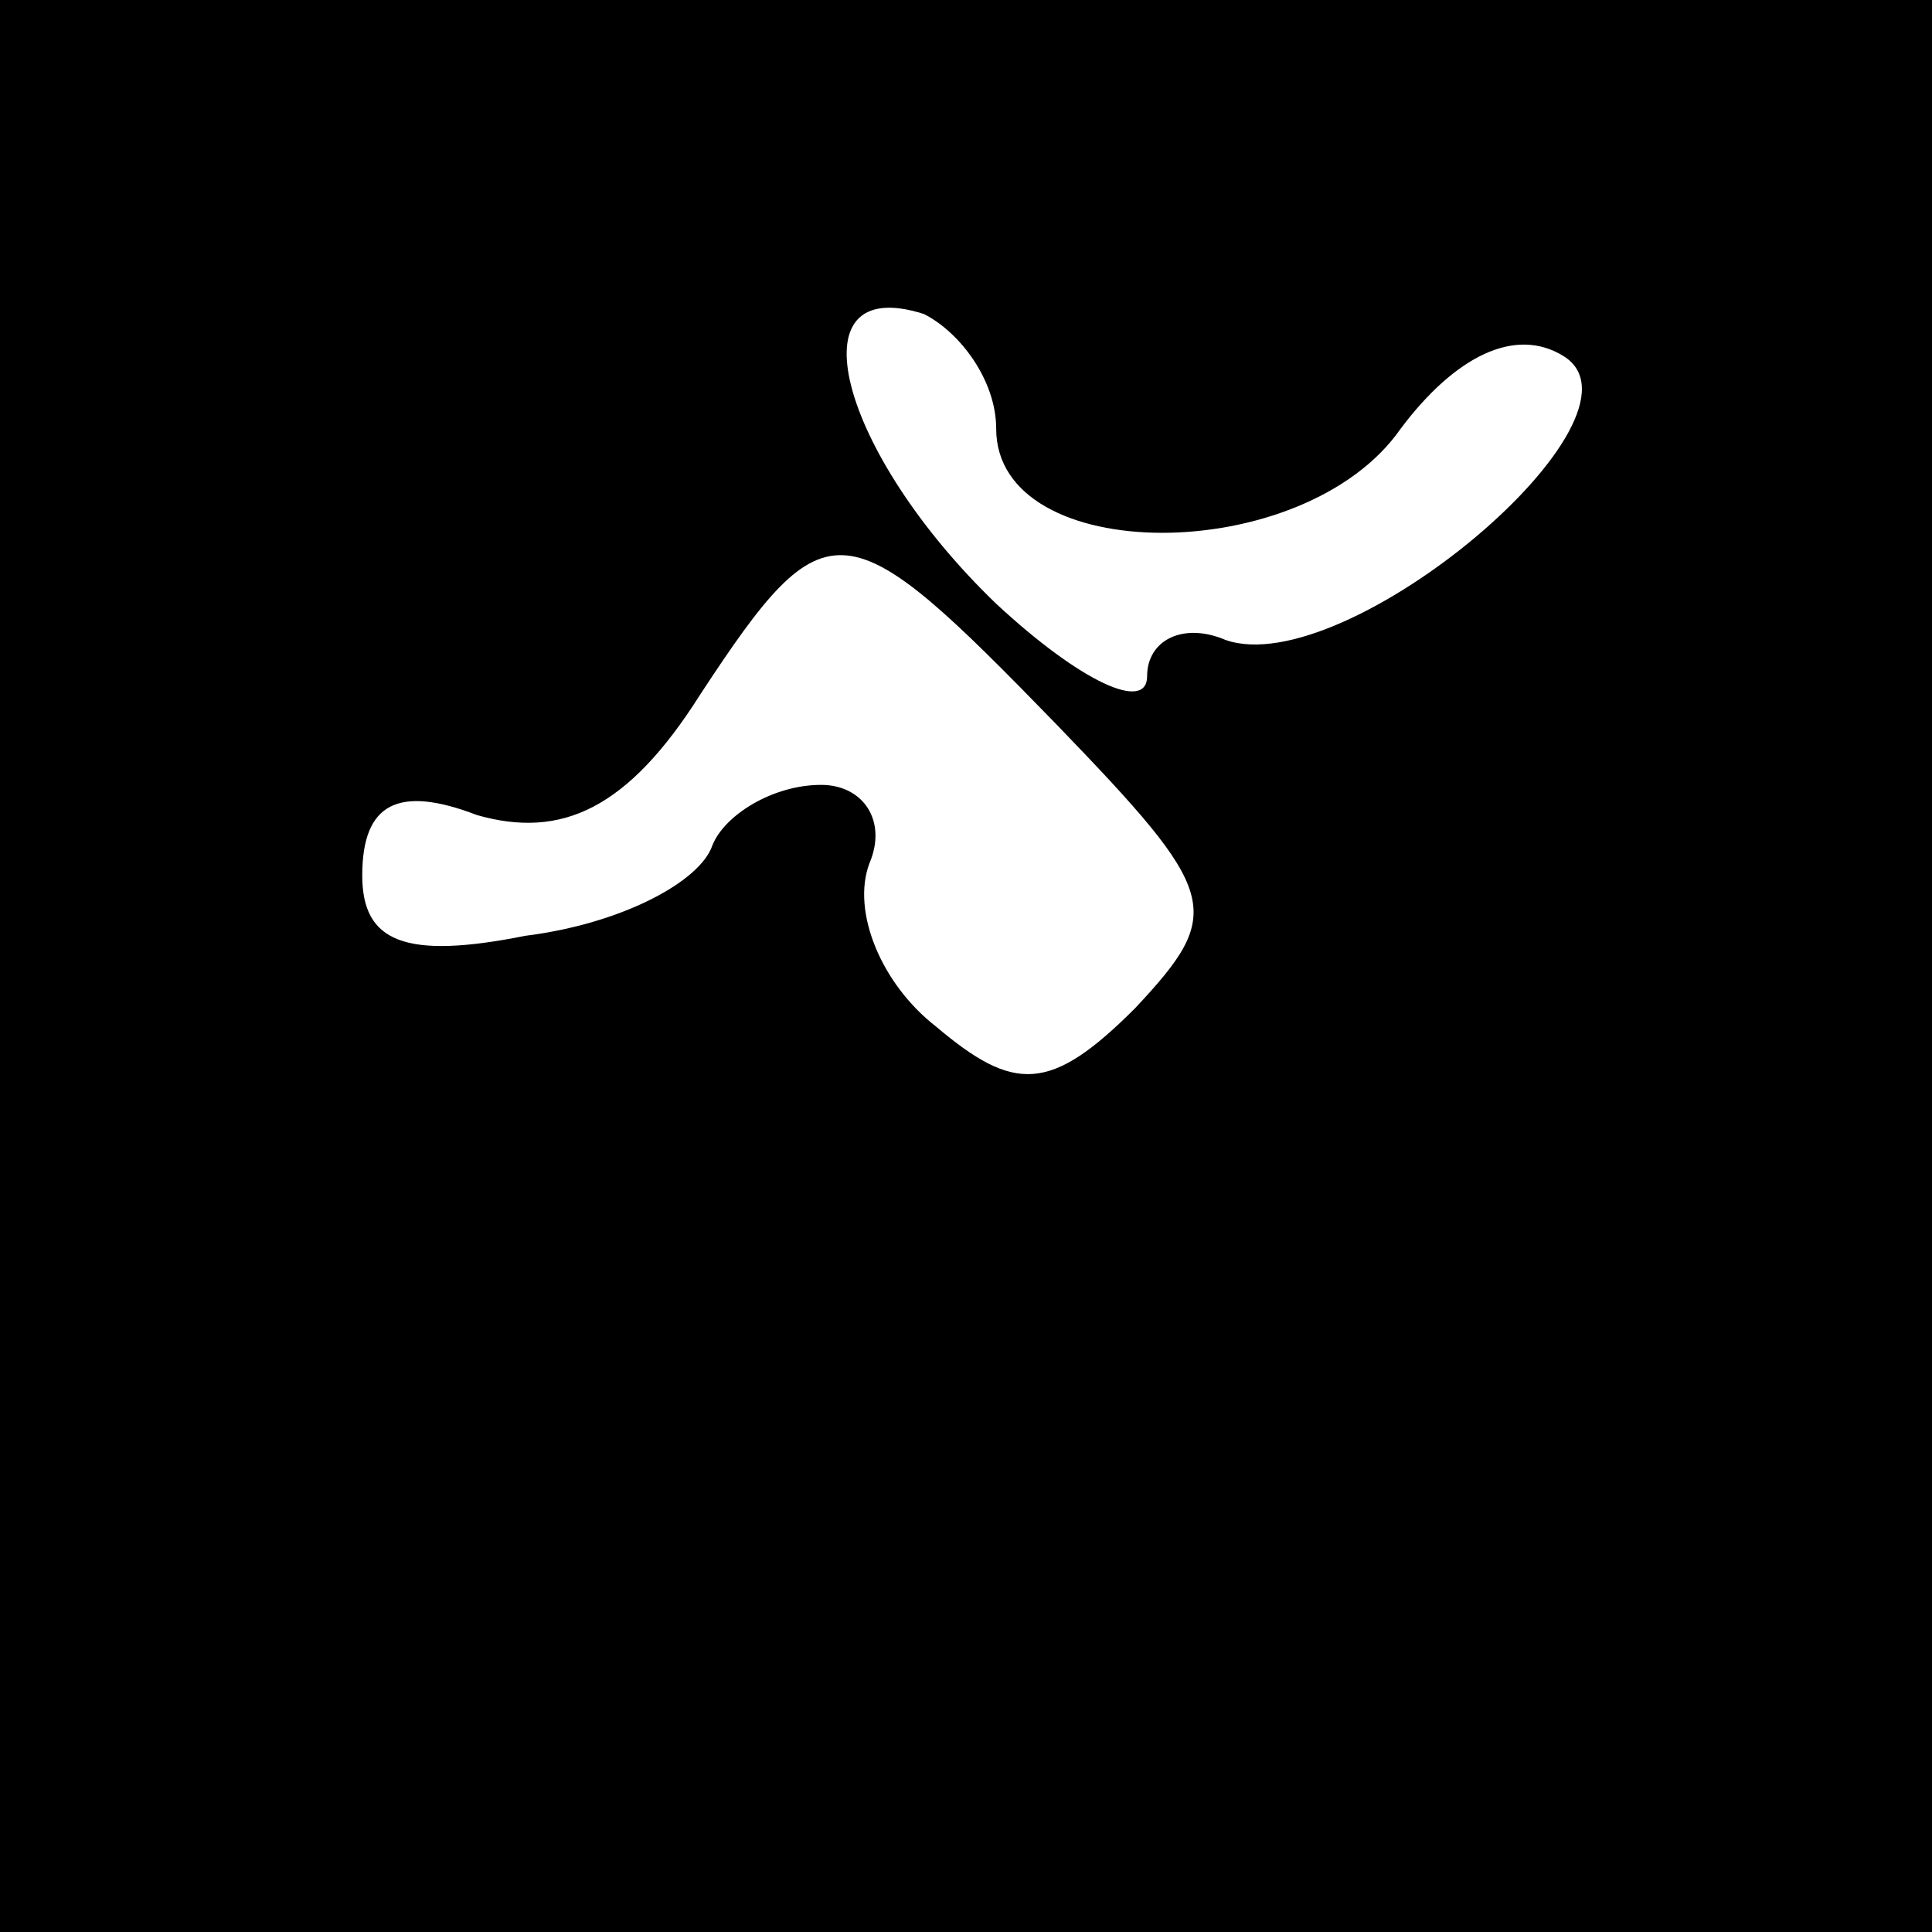 <?xml version="1.0" standalone="no"?>
<!DOCTYPE svg PUBLIC "-//W3C//DTD SVG 20010904//EN"
 "http://www.w3.org/TR/2001/REC-SVG-20010904/DTD/svg10.dtd">
<svg version="1.0" xmlns="http://www.w3.org/2000/svg"
 width="32pt" height="32pt" viewBox="0 0 32 32"
 preserveAspectRatio="xMidYMid meet">
<rect x="0" y="0" width="32" height="32" fill="#808080" stroke="none"/>
<g transform="translate(0,32) scale(0.1,-0.1)"
fill="#000000" stroke="none">
<path fill="#000000" stroke="none" d="M0 160 l0 -160 160 0 160 0 0 160 0
160 -160 0 -160 0 0 -160z"/>
<path fill="#ffffff" stroke="none" d="M165 249 c0 -23 51 -23 67 0 9 12 19
17 27 12 16 -10 -36 -54 -56 -47 -7 3 -13 0 -13 -6 0 -6 -11 -1 -25 12 -26 25
-34 55 -12 48 6 -3 12 -11 12 -19z"/>
<path fill="#ffffff" stroke="none" d="M175 200 c27 -28 28 -31 13 -47 -14
-14 -20 -14 -33 -3 -9 7 -14 19 -11 27 3 7 -1 13 -8 13 -8 0 -16 -5 -18 -10
-2 -6 -15 -13 -31 -15 -20 -4 -27 -1 -27 10 0 12 6 15 19 10 14 -4 25 1 37 20
21 32 24 31 59 -5z"/>
</g>
</svg>
